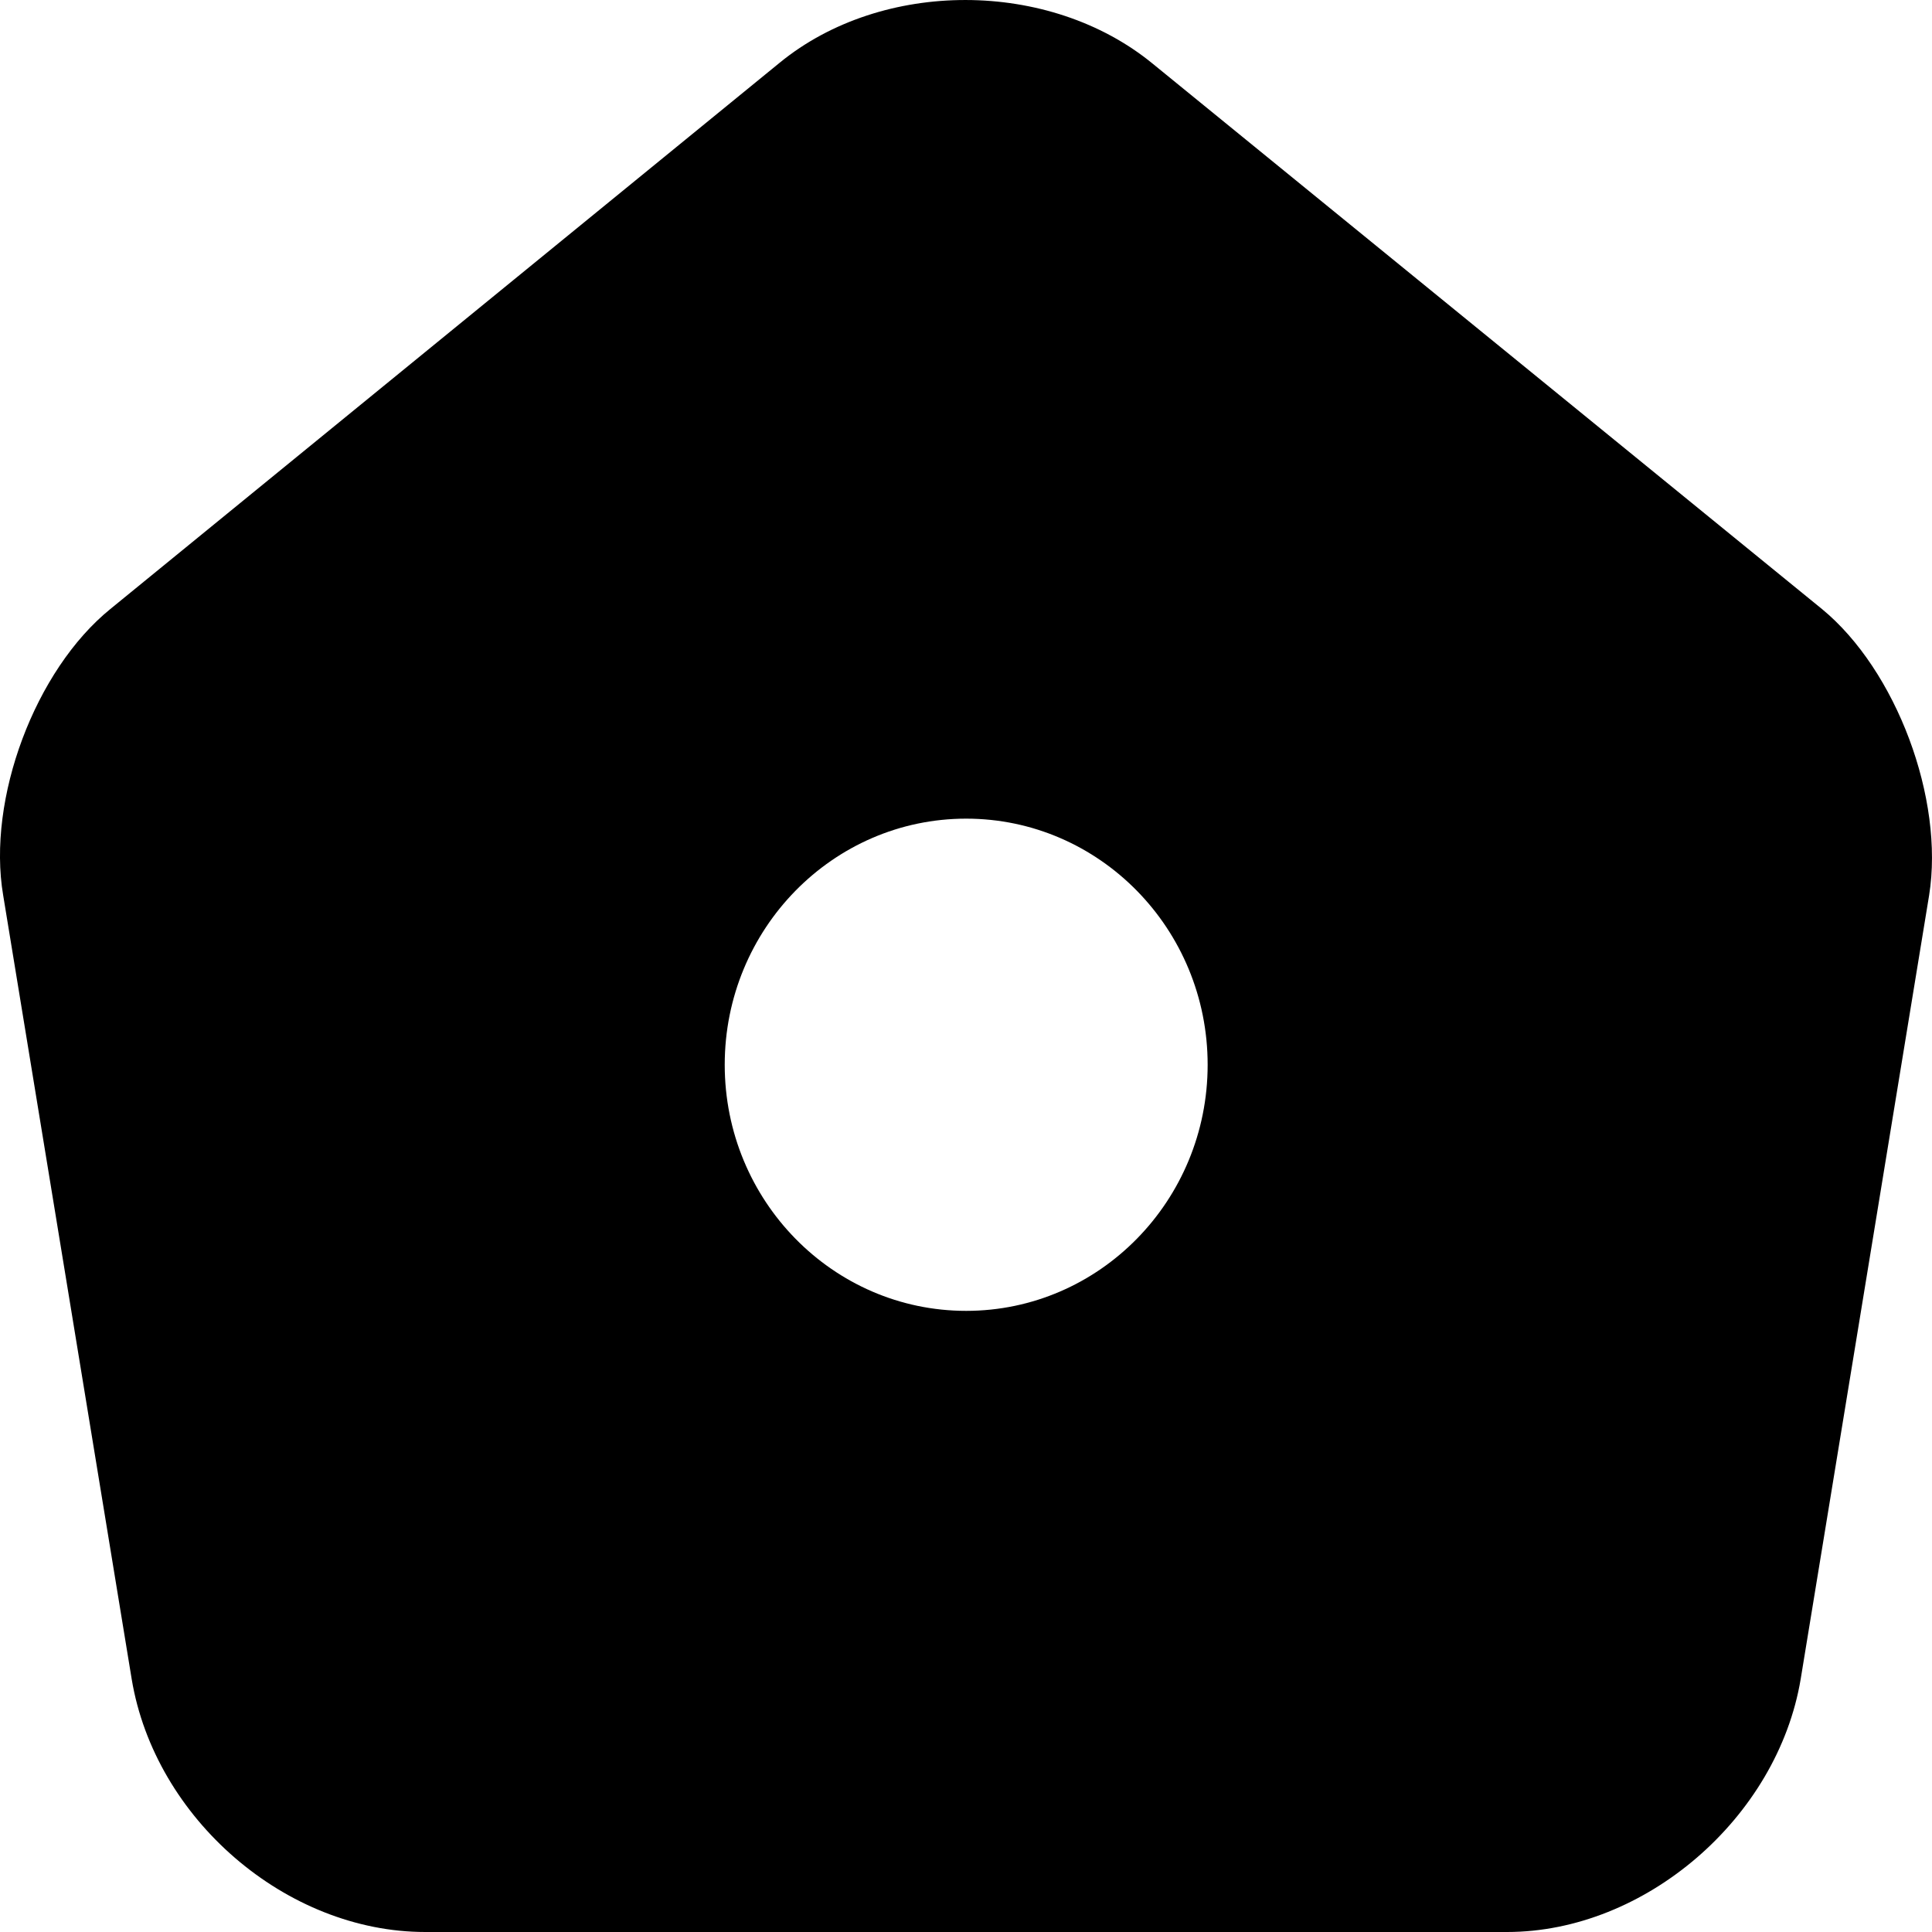 <svg width="26" height="26" viewBox="0 0 26 26" fill="none" xmlns="http://www.w3.org/2000/svg">
<path d="M24.518 8.195L15.511 0.856C14.12 -0.283 11.871 -0.283 10.494 0.843L1.486 8.195C0.472 9.017 -0.178 10.752 0.043 12.05L1.772 22.595C2.084 24.477 3.852 26 5.723 26H20.281C22.14 26 23.921 24.463 24.233 22.595L25.961 12.05C26.169 10.752 25.519 9.017 24.518 8.195ZM13.002 17.641C11.209 17.641 9.753 16.157 9.753 14.329C9.753 12.501 11.209 11.017 13.002 11.017C14.796 11.017 16.252 12.501 16.252 14.329C16.252 16.157 14.796 17.641 13.002 17.641Z" fill="currentColor"/>
</svg>
